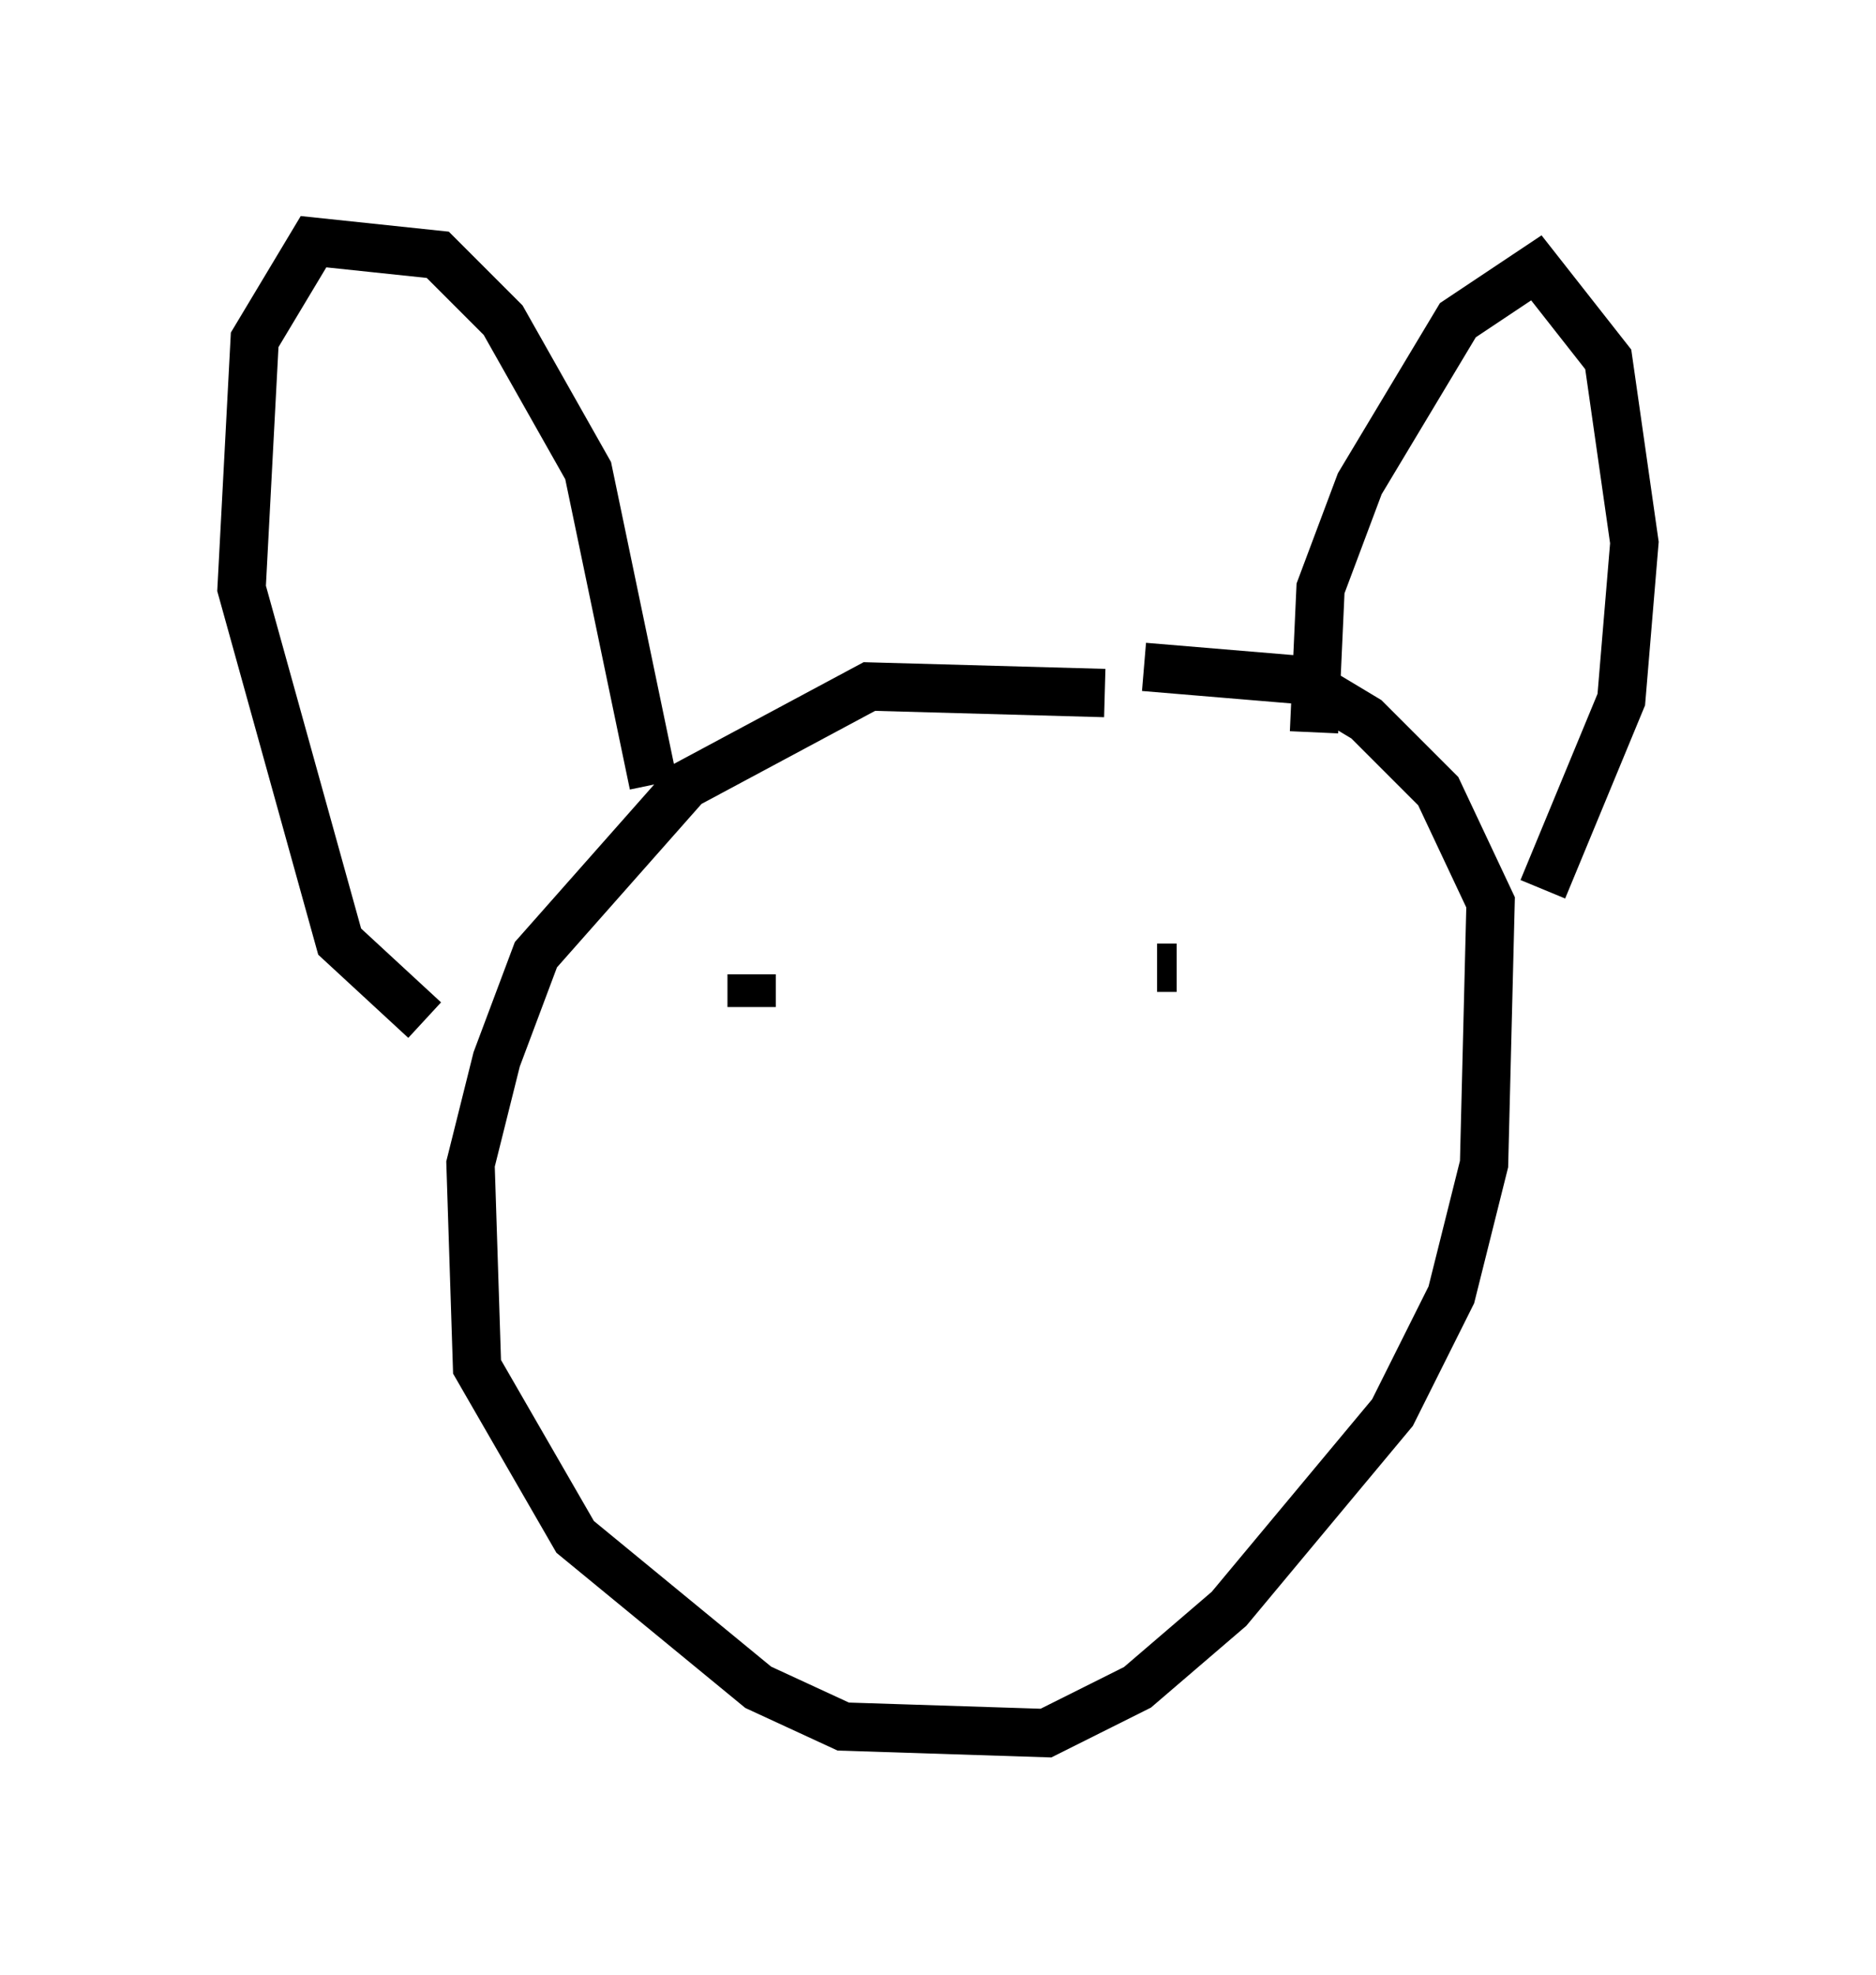 <?xml version="1.0" encoding="utf-8" ?>
<svg baseProfile="full" height="40.852" version="1.1" width="38.822" xmlns="http://www.w3.org/2000/svg" xmlns:ev="http://www.w3.org/2001/xml-events" xmlns:xlink="http://www.w3.org/1999/xlink"><defs /><rect fill="white" height="40.852" width="38.822" x="0" y="0" /><path d="M24.08, 14.878 m-1.218, -0.541 l-4.871, -0.135 -3.789, 2.03 l-3.112, 3.518 -0.812, 2.165 l-0.541, 2.165 0.135, 4.195 l2.03, 3.518 3.789, 3.112 l1.759, 0.812 4.195, 0.135 l1.894, -0.947 1.894, -1.624 l3.383, -4.059 1.218, -2.436 l0.677, -2.706 0.135, -5.413 l-1.083, -2.3 -1.488, -1.488 l-1.353, -0.812 -3.248, -0.271 m3.518, 1.353 l0.135, -2.977 0.812, -2.165 l2.03, -3.383 1.624, -1.083 l1.488, 1.894 0.541, 3.789 l-0.271, 3.248 -1.624, 3.924 m-18.403, -2.165 l-1.353, -6.495 -1.759, -3.112 l-1.353, -1.353 -2.571, -0.271 l-1.218, 2.03 -0.271, 5.142 l2.03, 7.307 1.759, 1.624 m6.766, -0.271 l0.0, -0.677 m8.39, -0.135 l0.406, 0.0 m-5.819, 4.33 " fill="none" stroke="black" stroke-width="1" /></svg>